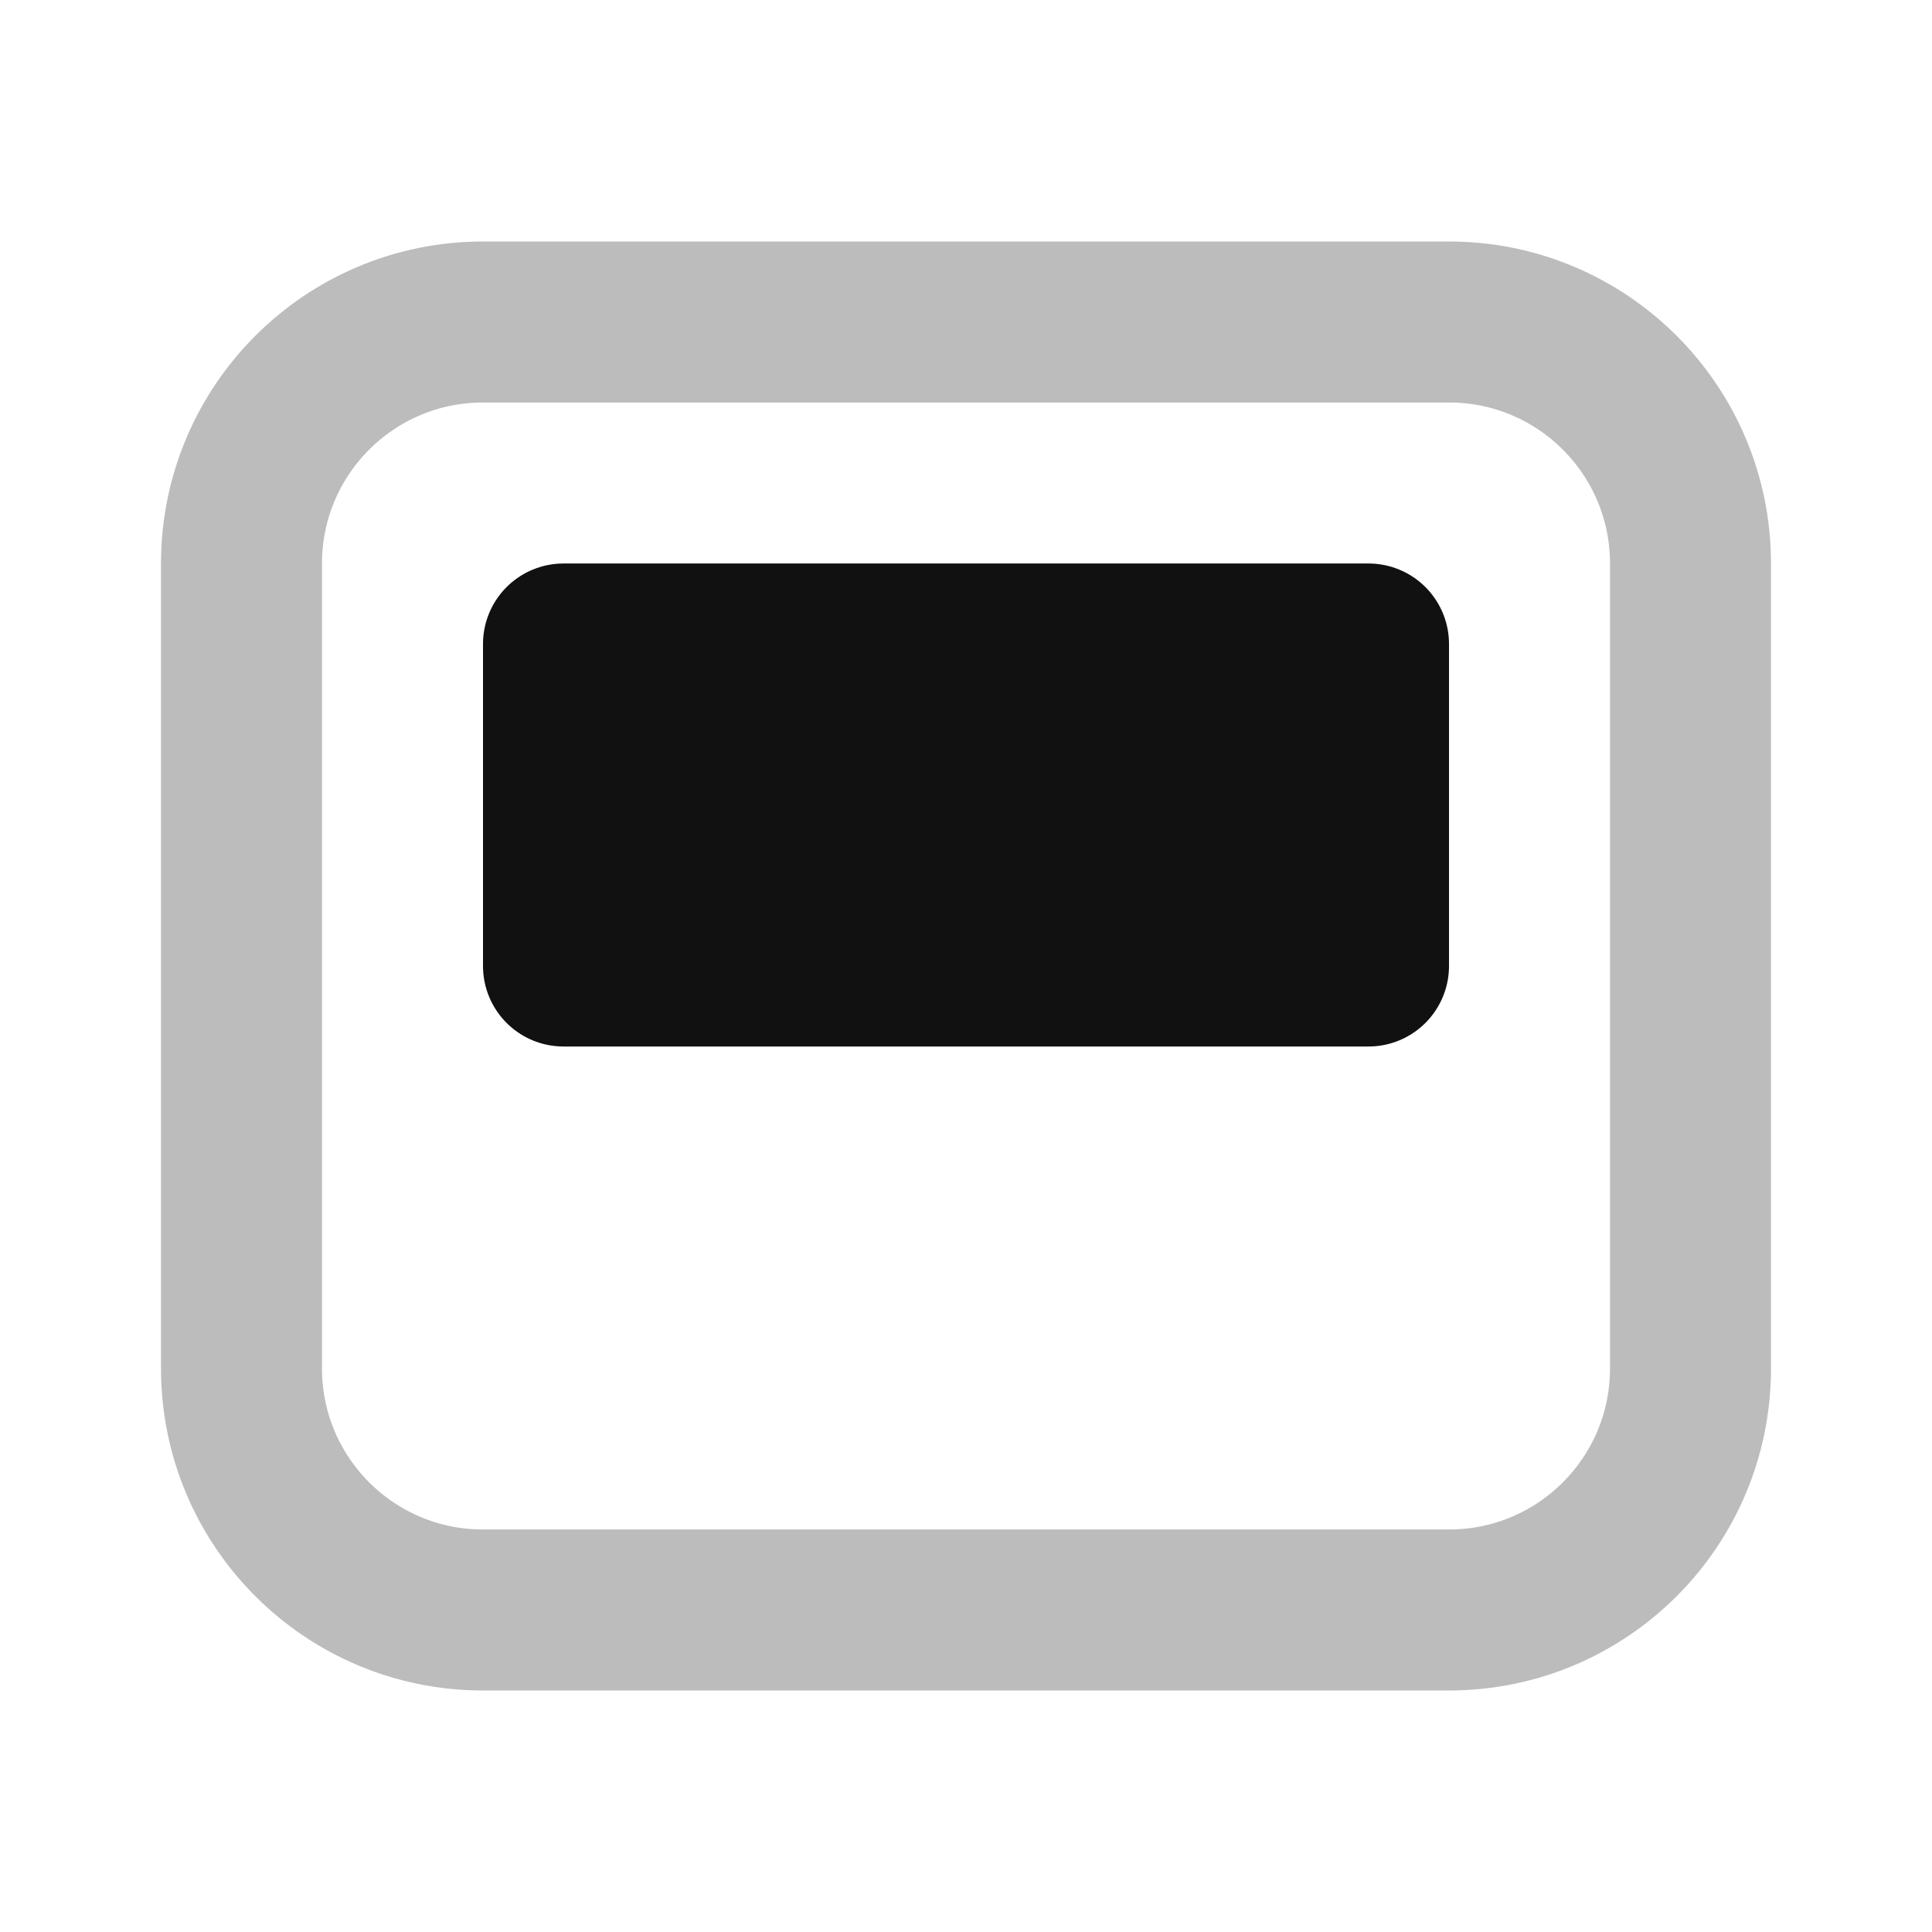 <svg width="24" height="24" viewBox="0 0 24 24" fill="none" xmlns="http://www.w3.org/2000/svg">
<path opacity="0.28" d="M21 7V17C21 18.657 19.657 20 18 20H6C4.343 20 3 18.657 3 17V7C3 5.343 4.343 4 6 4H18C19.657 4 21 5.343 21 7Z" stroke="#111111" stroke-width="2" stroke-linecap="round" stroke-linejoin="round"/>
<path d="M17 12V8H7V12H17Z" stroke="#111111" stroke-width="2" stroke-linecap="round" stroke-linejoin="round"/>
<path d="M17 12V8H7V12H17Z" fill="#111111"/>
</svg>
